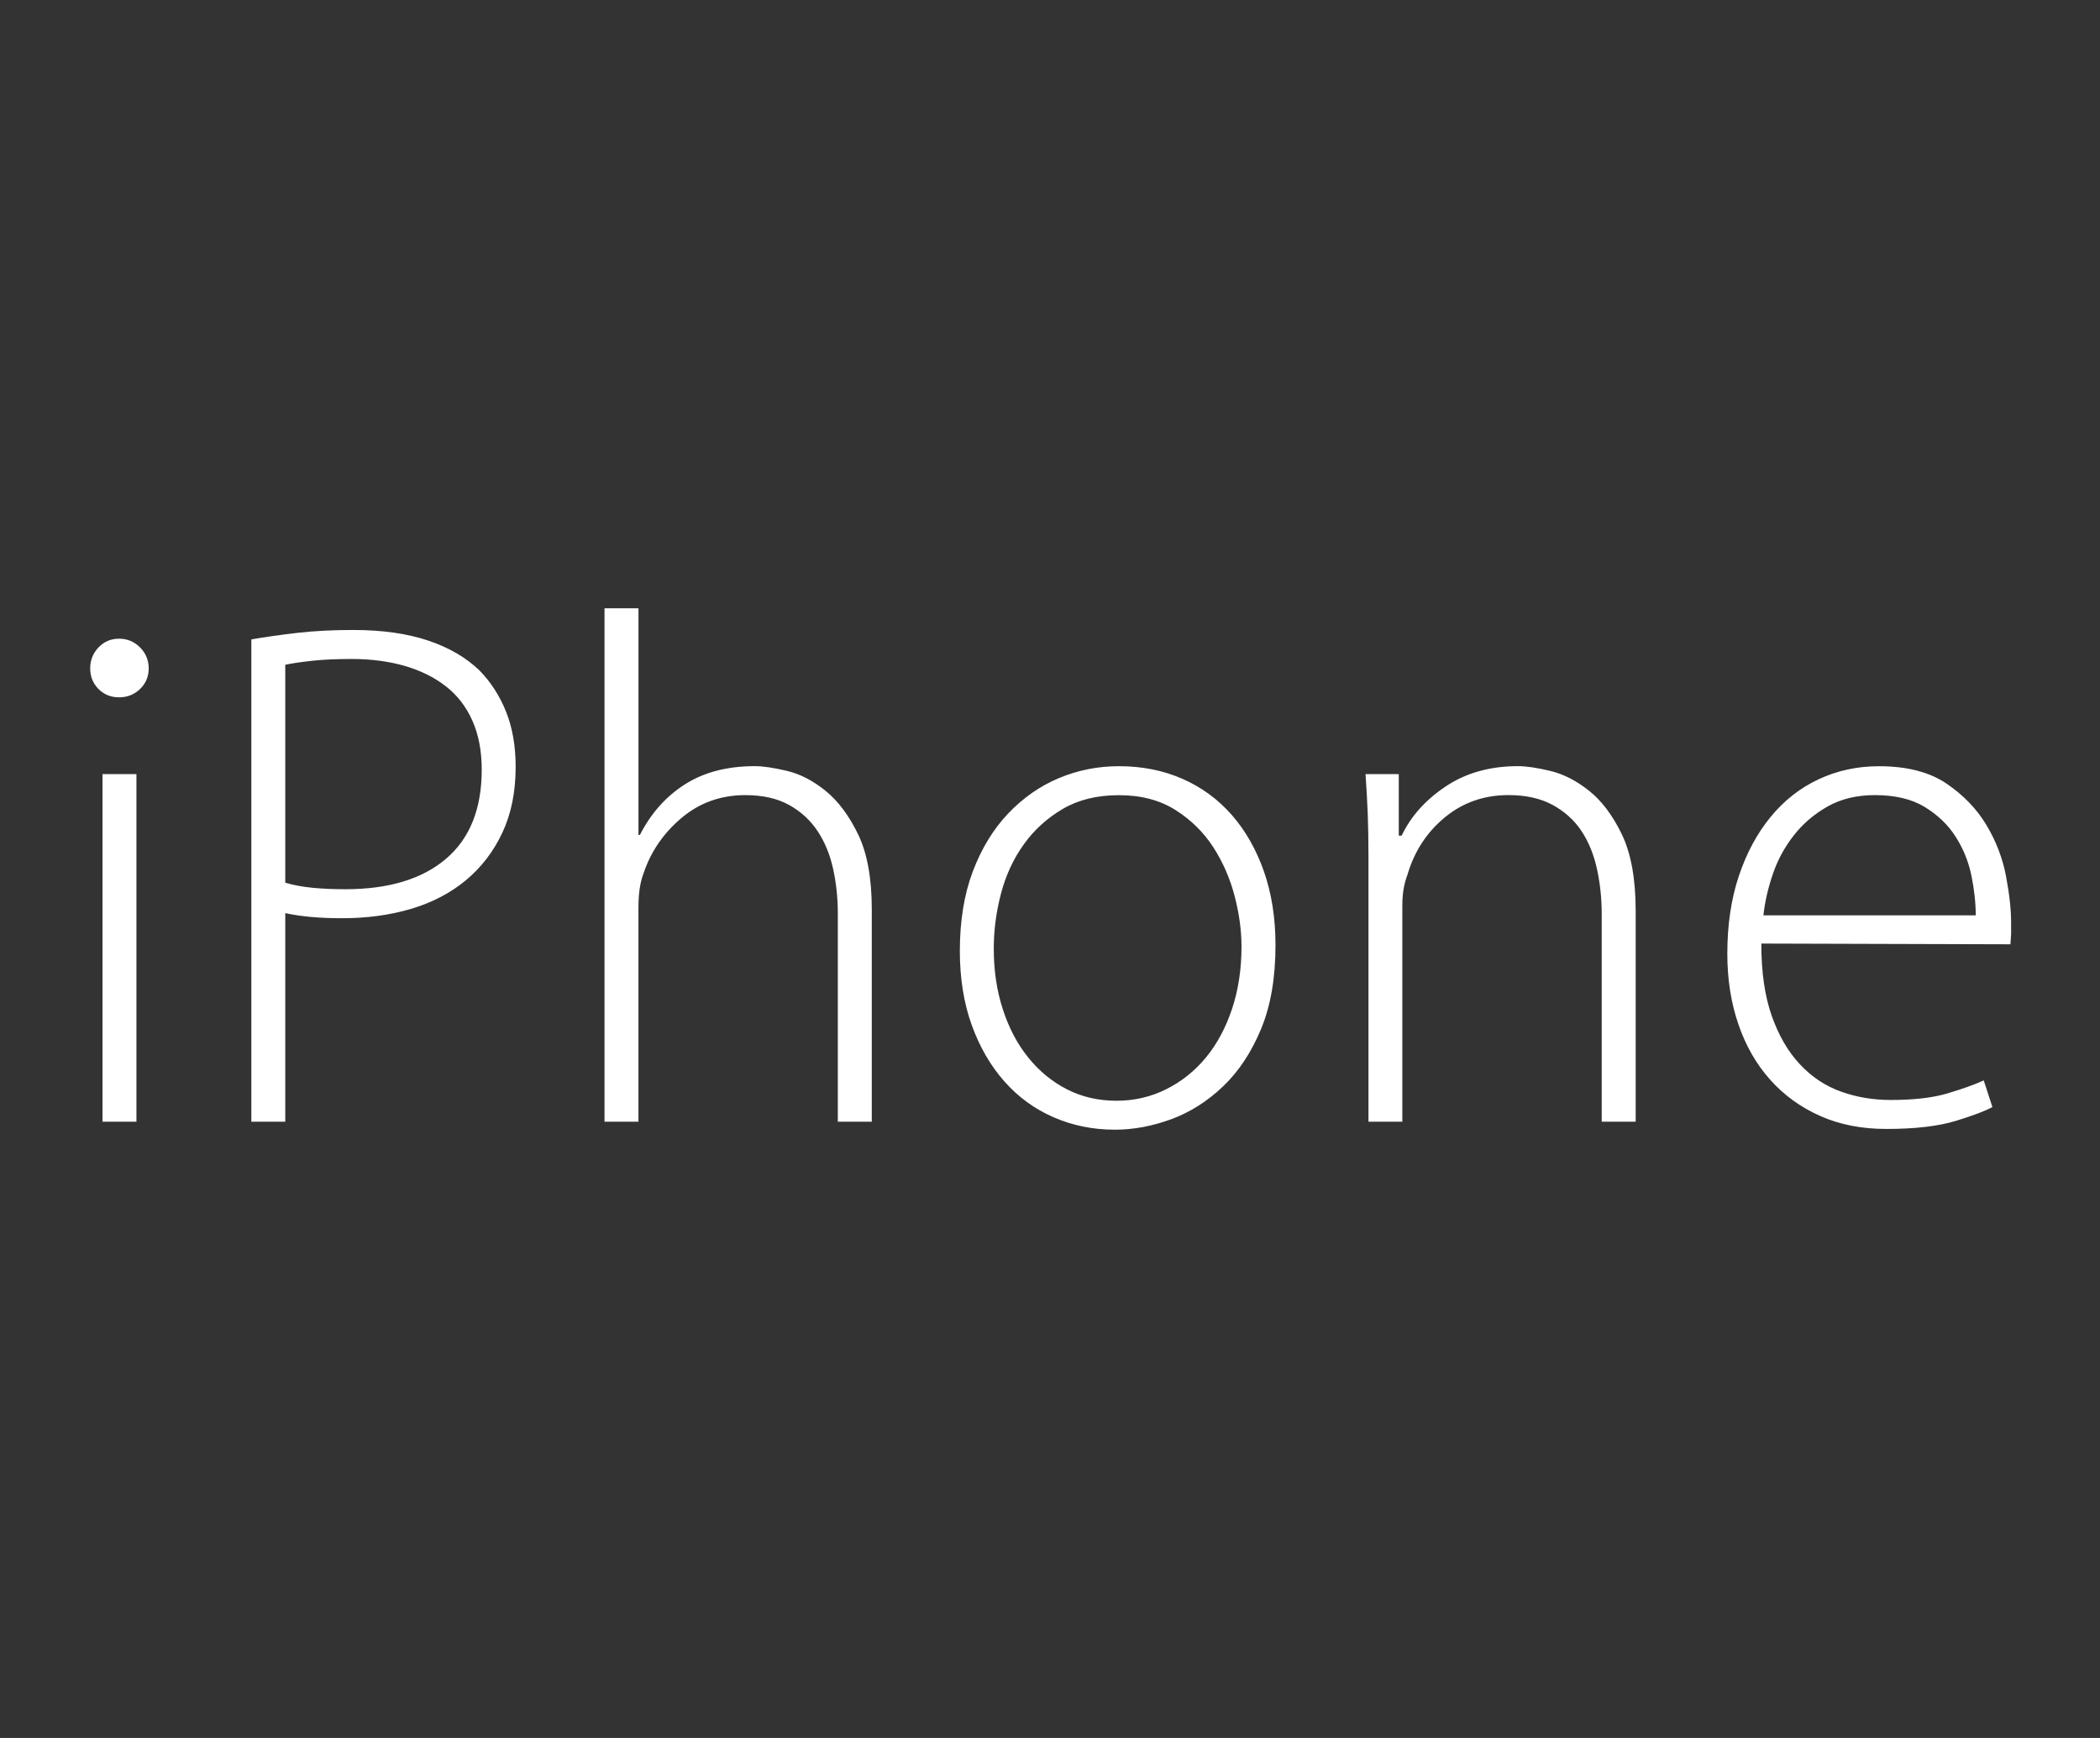 <svg xmlns="http://www.w3.org/2000/svg" width="58" height="48" viewBox="0 0 58 48"><rect x="0" y="0" width="58" height="48" fill="#333333" stroke="none"/><path fill="#fff" d="M2.721 19.03c.153.153.342.229.568.229.227 0 .419-.076.578-.229.16-.153.24-.344.24-.57 0-.227-.08-.42-.24-.58-.159-.16-.352-.24-.578-.24-.227 0-.415.08-.568.24-.152.16-.23.354-.23.58.001.227.078.417.23.57zm1.047 11.949v-9.6h-.937v9.6h.937zm3.173 0h.938v-5.76c.425.094.948.141 1.571.141.689 0 1.325-.087 1.909-.26.583-.174 1.086-.438 1.511-.791.424-.353.759-.789 1.004-1.31s.368-1.126.368-1.82c0-.573-.088-1.079-.264-1.52-.176-.441-.421-.82-.733-1.14-.372-.36-.848-.637-1.426-.83-.579-.193-1.267-.29-2.065-.29-.559 0-1.07.026-1.535.079-.466.054-.892.114-1.277.181v13.32zm.938-12.619c.187-.04.432-.077.738-.11s.672-.05 1.097-.05c.532 0 1.017.064 1.457.189.438.127.817.313 1.137.561.319.246.565.564.737.95.174.387.26.84.26 1.359 0 1.08-.329 1.9-.987 2.46-.658.561-1.586.84-2.782.84-.319 0-.619-.013-.898-.039-.28-.027-.532-.074-.759-.141v-6.019zm8.816 12.619h.938v-5.912c0-.388.047-.702.14-.942.2-.602.549-1.112 1.048-1.533.498-.421 1.087-.632 1.765-.632.479 0 .881.091 1.207.271.325.181.588.421.788.722.199.301.342.648.429 1.043.086.395.13.805.13 1.232v5.752h.938v-5.86c0-.867-.127-1.56-.379-2.08-.253-.52-.553-.92-.899-1.2-.346-.28-.701-.463-1.066-.55-.366-.087-.662-.13-.888-.13-.758 0-1.4.167-1.925.5-.525.333-.941.8-1.247 1.399h-.04v-6.259h-.938v14.179zm12.551-9.489c-.524.22-.992.547-1.403.979-.411.434-.736.967-.976 1.601-.238.633-.357 1.363-.357 2.19 0 .761.109 1.443.328 2.05.219.607.521 1.127.905 1.56.385.434.839.764 1.363.99.524.227 1.085.34 1.683.34.517 0 1.037-.097 1.562-.29.523-.193 1.001-.497 1.433-.91.432-.413.779-.94 1.045-1.58.266-.64.399-1.413.399-2.319 0-.747-.107-1.424-.318-2.03-.213-.606-.508-1.127-.886-1.56-.379-.433-.833-.767-1.363-1-.531-.233-1.114-.35-1.751-.35-.586-.001-1.14.11-1.664.329zm3.218.88c.432.274.78.617 1.047 1.03.266.413.462.863.589 1.35.126.487.189.95.189 1.39 0 .627-.087 1.2-.26 1.721-.173.52-.412.967-.718 1.34-.306.373-.672.667-1.098.88-.425.214-.884.32-1.376.32-.506 0-.964-.107-1.377-.32-.412-.213-.767-.507-1.066-.88-.3-.373-.532-.816-.698-1.33-.167-.514-.249-1.07-.249-1.67 0-.507.066-1.014.199-1.52.133-.507.342-.96.629-1.359.285-.4.645-.726 1.076-.98.432-.253.947-.38 1.546-.38.613-.002 1.134.135 1.567.408zm5.329 8.609h.938v-5.973c0-.32.047-.601.14-.842.187-.641.528-1.169 1.027-1.584.499-.414 1.087-.621 1.766-.621.479 0 .884.091 1.217.271.332.181.599.421.798.722.199.301.342.651.429 1.053.087.4.13.814.13 1.242v5.732h.938v-5.819c0-.88-.127-1.583-.379-2.11-.253-.526-.556-.93-.908-1.21-.352-.28-.711-.463-1.076-.55-.366-.087-.662-.13-.889-.13-.772 0-1.436.187-1.994.559-.559.374-.965.827-1.217 1.36h-.08v-1.7h-.918c.027.387.047.754.061 1.1.013.348.02.747.02 1.2v7.3zm17.733-4.899l.019-.28v-.32c0-.359-.047-.786-.14-1.279-.093-.493-.272-.963-.539-1.41-.266-.446-.635-.83-1.106-1.15-.472-.319-1.094-.479-1.865-.479-.599 0-1.153.12-1.665.36-.512.239-.955.586-1.326 1.039-.373.454-.666.997-.878 1.631-.213.633-.319 1.35-.319 2.149 0 .707.102 1.357.306 1.95.204.594.496 1.104.878 1.53.381.427.841.76 1.38 1 .538.239 1.146.359 1.825.359.797 0 1.439-.075 1.925-.224.485-.149.82-.276 1.007-.381l-.239-.735c-.267.12-.602.24-1.008.36-.405.12-.927.18-1.565.18-.479 0-.935-.076-1.366-.23-.433-.154-.811-.405-1.137-.754-.327-.348-.586-.793-.778-1.336-.193-.543-.289-1.209-.289-2l6.88.02zm-6.822-.8c.04-.369.126-.748.259-1.137.132-.389.324-.744.576-1.066.252-.323.562-.59.934-.801.371-.211.808-.316 1.312-.316.557 0 1.014.109 1.372.326.357.218.644.49.854.82.212.329.358.689.438 1.077.079.389.119.754.119 1.097h-5.864z"/></svg>
